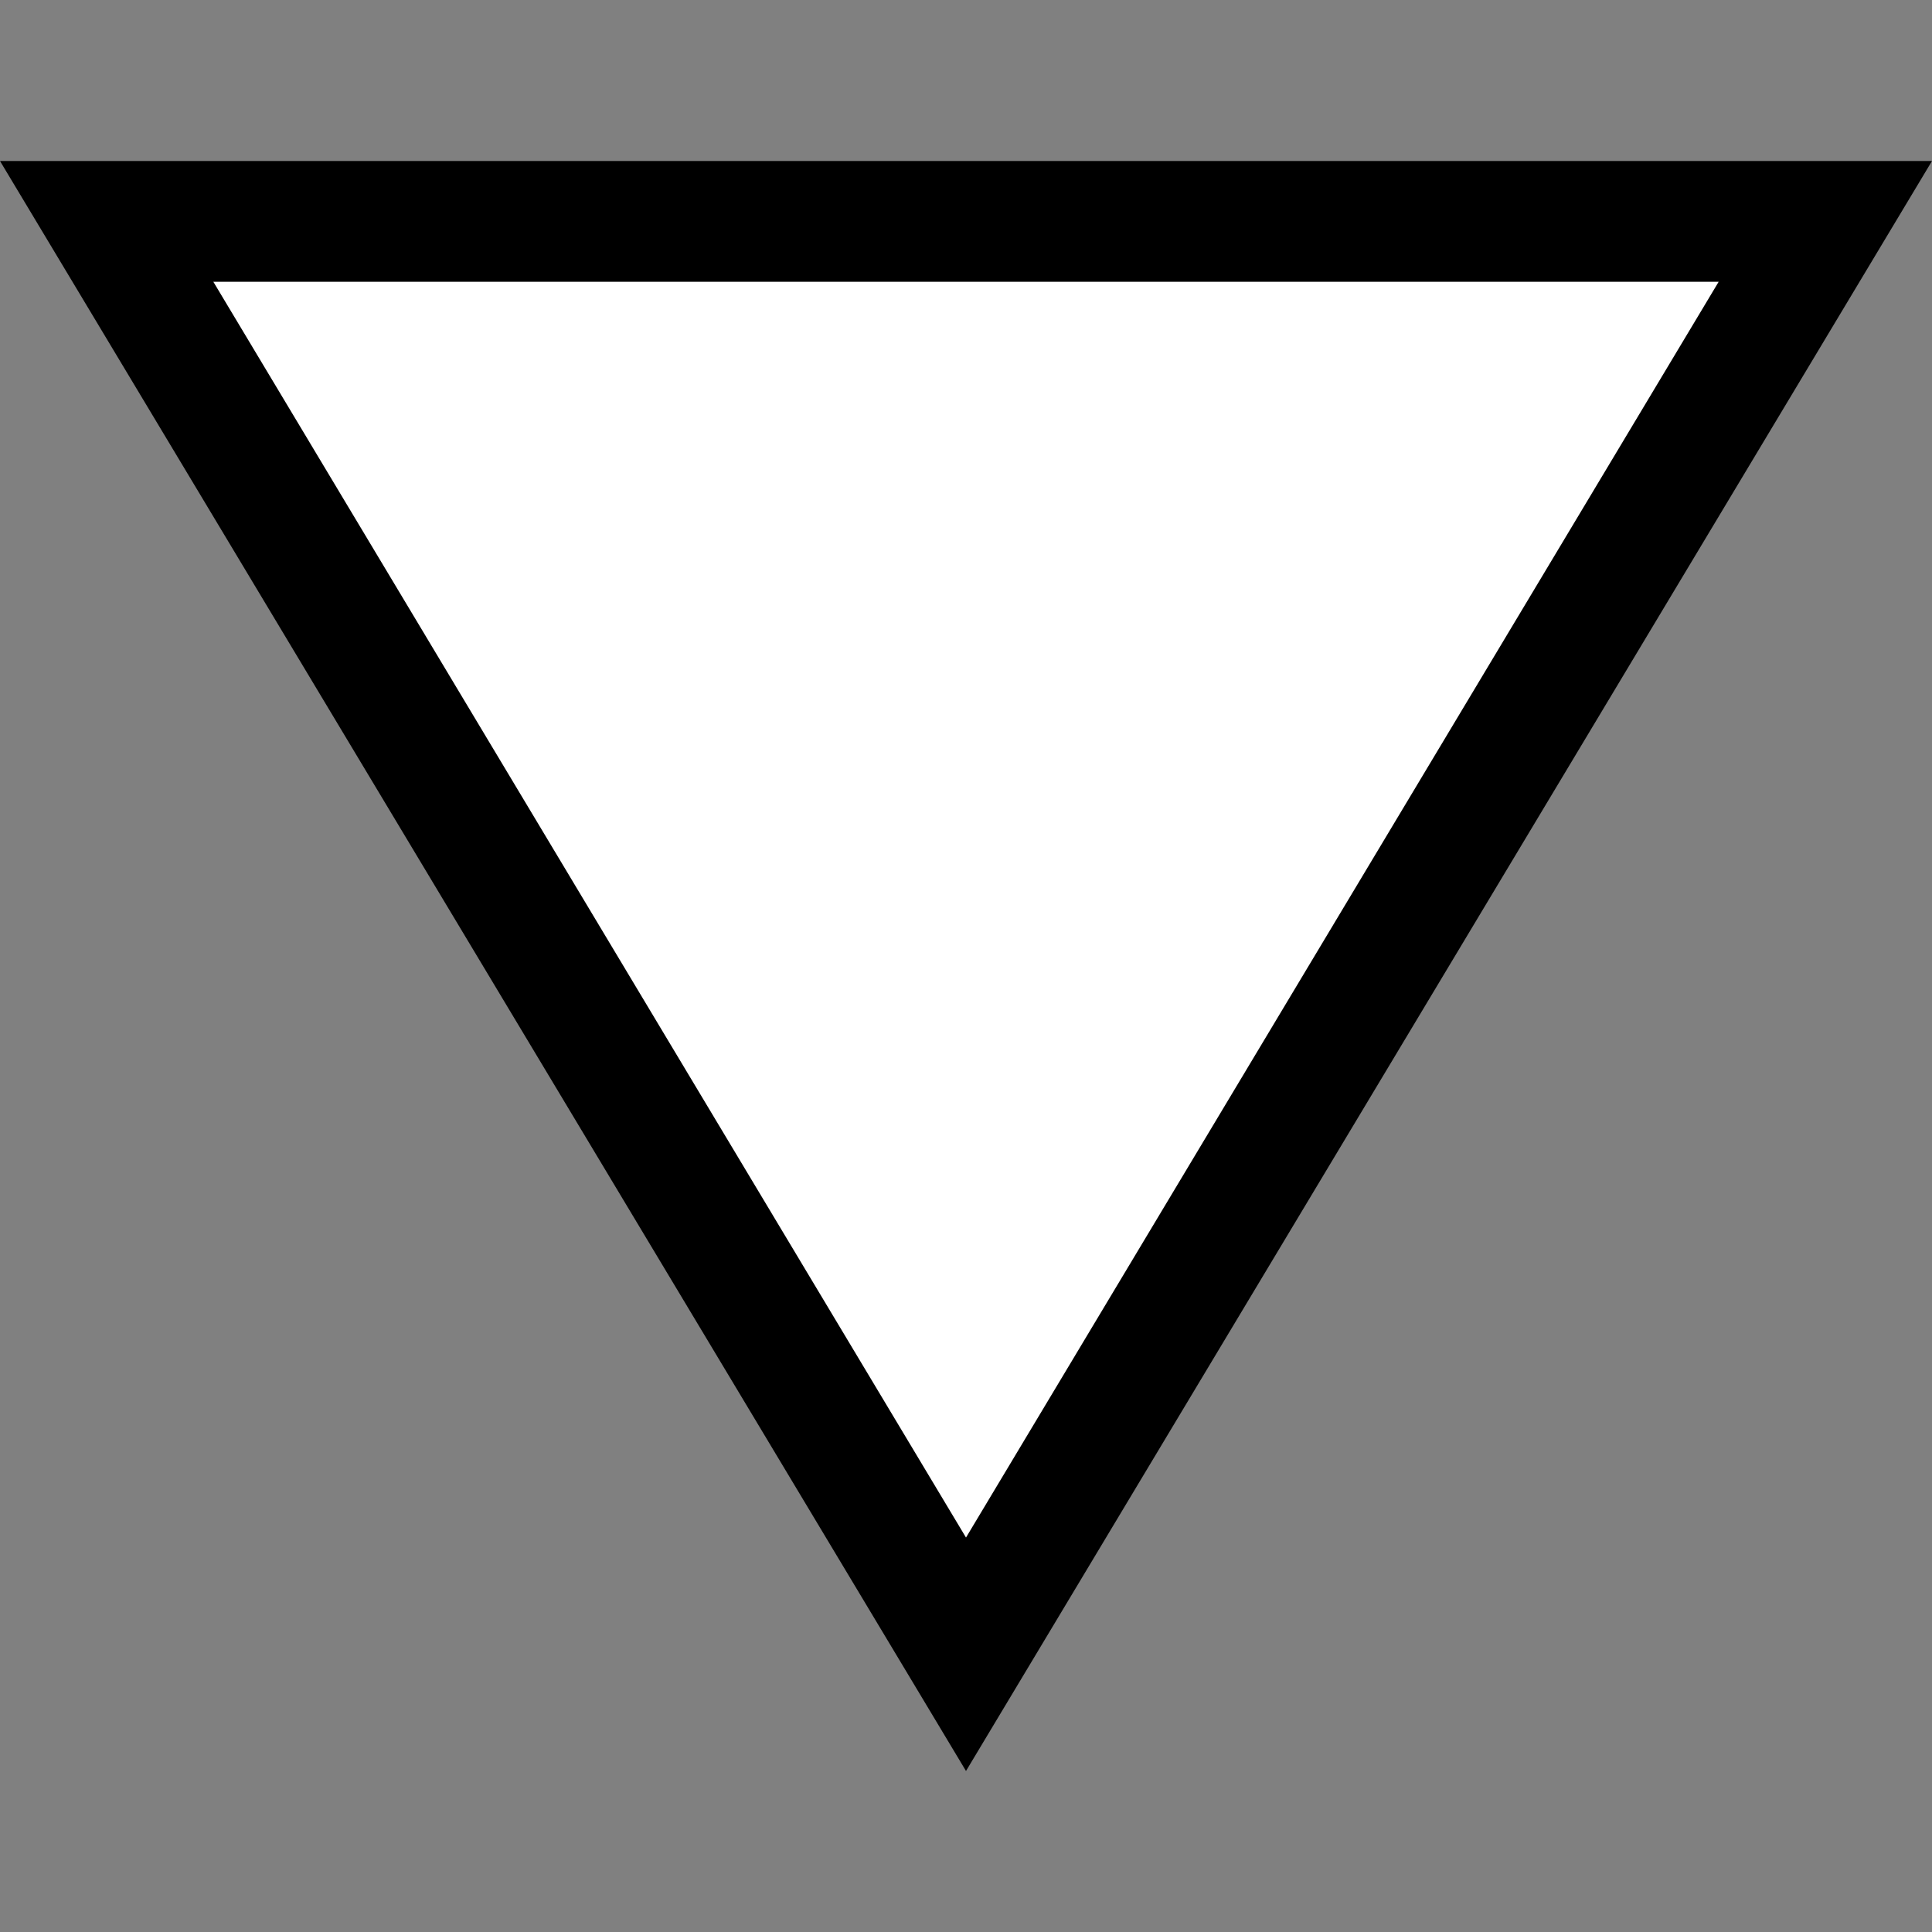 <?xml version="1.0" encoding="utf-8"?>
<!-- Generator: Adobe Illustrator 22.1.0, SVG Export Plug-In . SVG Version: 6.00 Build 0)  -->
<svg version="1.1" id="Layer_1" xmlns="http://www.w3.org/2000/svg" xmlns:xlink="http://www.w3.org/1999/xlink" x="0px" y="0px"
	 viewBox="0 0 48 48" style="enable-background:new 0 0 48 48;" xml:space="preserve">
<rect x="0" y="0" width="48" height="48" fill="#808080" stroke="none"/>
<style type="text/css">
	.st0{fill:#FFFFFF;}
</style>
<polygon id="fill" class="st0" points="2.6,5.5 45.4,5.5 24,41.1 "/>
<path id="outline" d="M42.7,7L24,38.2L5.3,7H42.7 M48,4H0l24,40L48,4z"/>
</svg>
